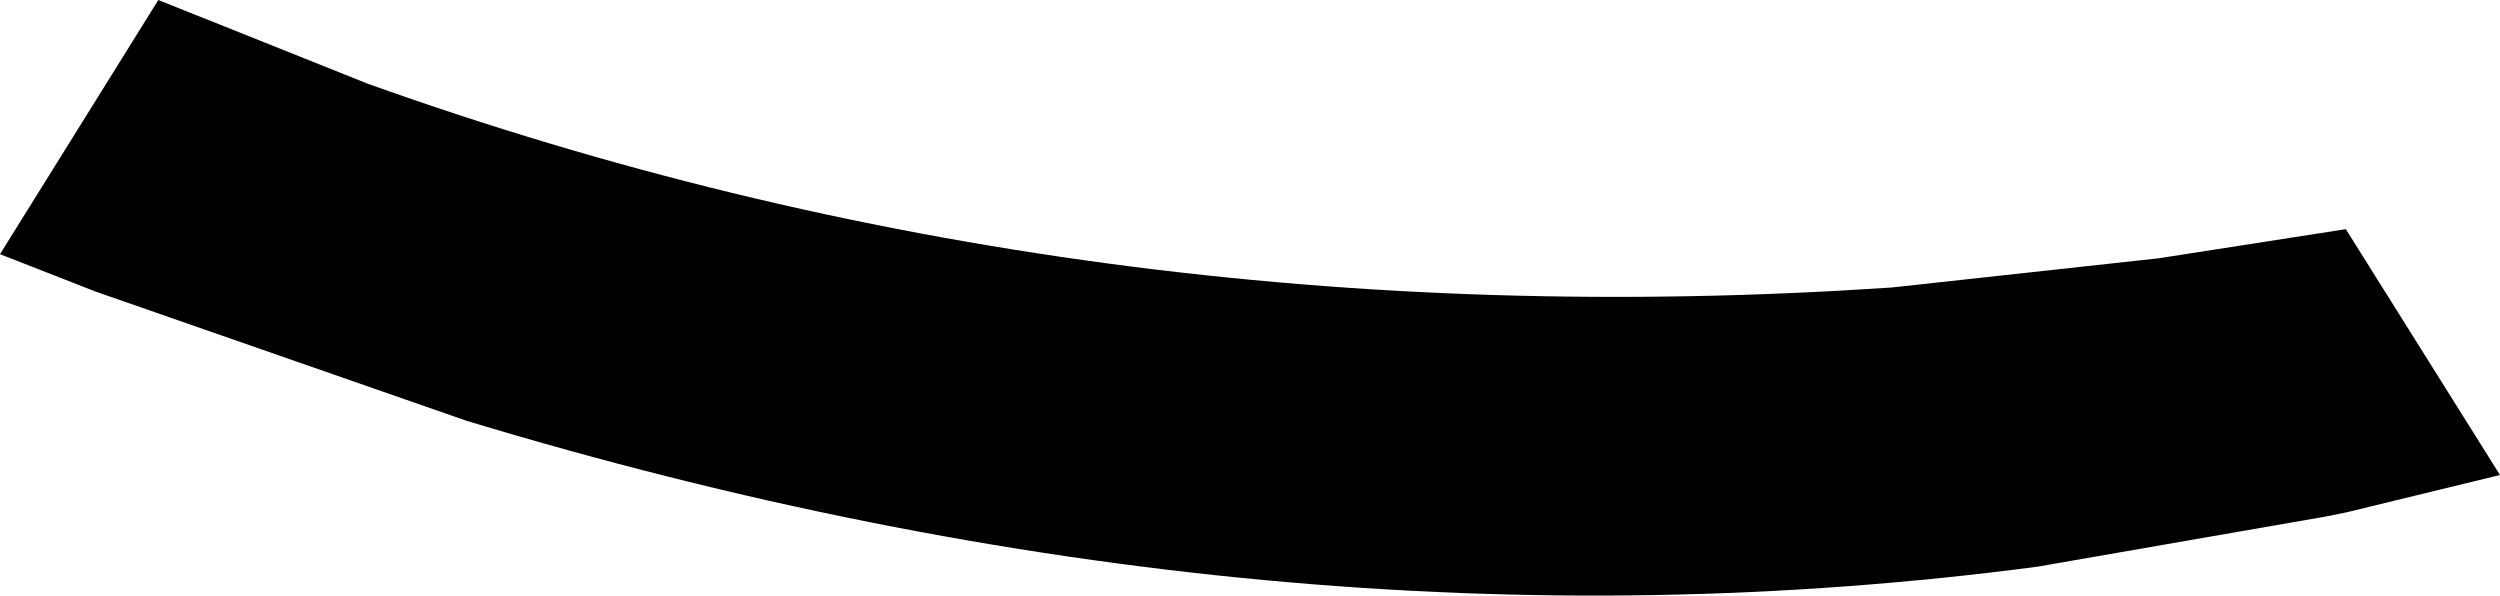 <?xml version="1.0" encoding="UTF-8" standalone="no"?>
<svg xmlns:xlink="http://www.w3.org/1999/xlink" height="7.15px" width="30.0px" xmlns="http://www.w3.org/2000/svg">
  <g transform="matrix(1.0, 0.0, 0.0, 1.0, -189.7, -93.45)">
    <path d="M191.6 93.45 L194.1 94.45 Q202.75 97.55 212.4 96.9 L215.6 96.55 217.85 96.2 219.7 99.15 217.85 99.6 217.6 99.65 214.15 100.25 Q205.05 101.45 195.3 98.5 L190.85 96.95 189.7 96.5 191.6 93.45" fill="#000000" fill-rule="evenodd" stroke="none"/>
  </g>
</svg>
